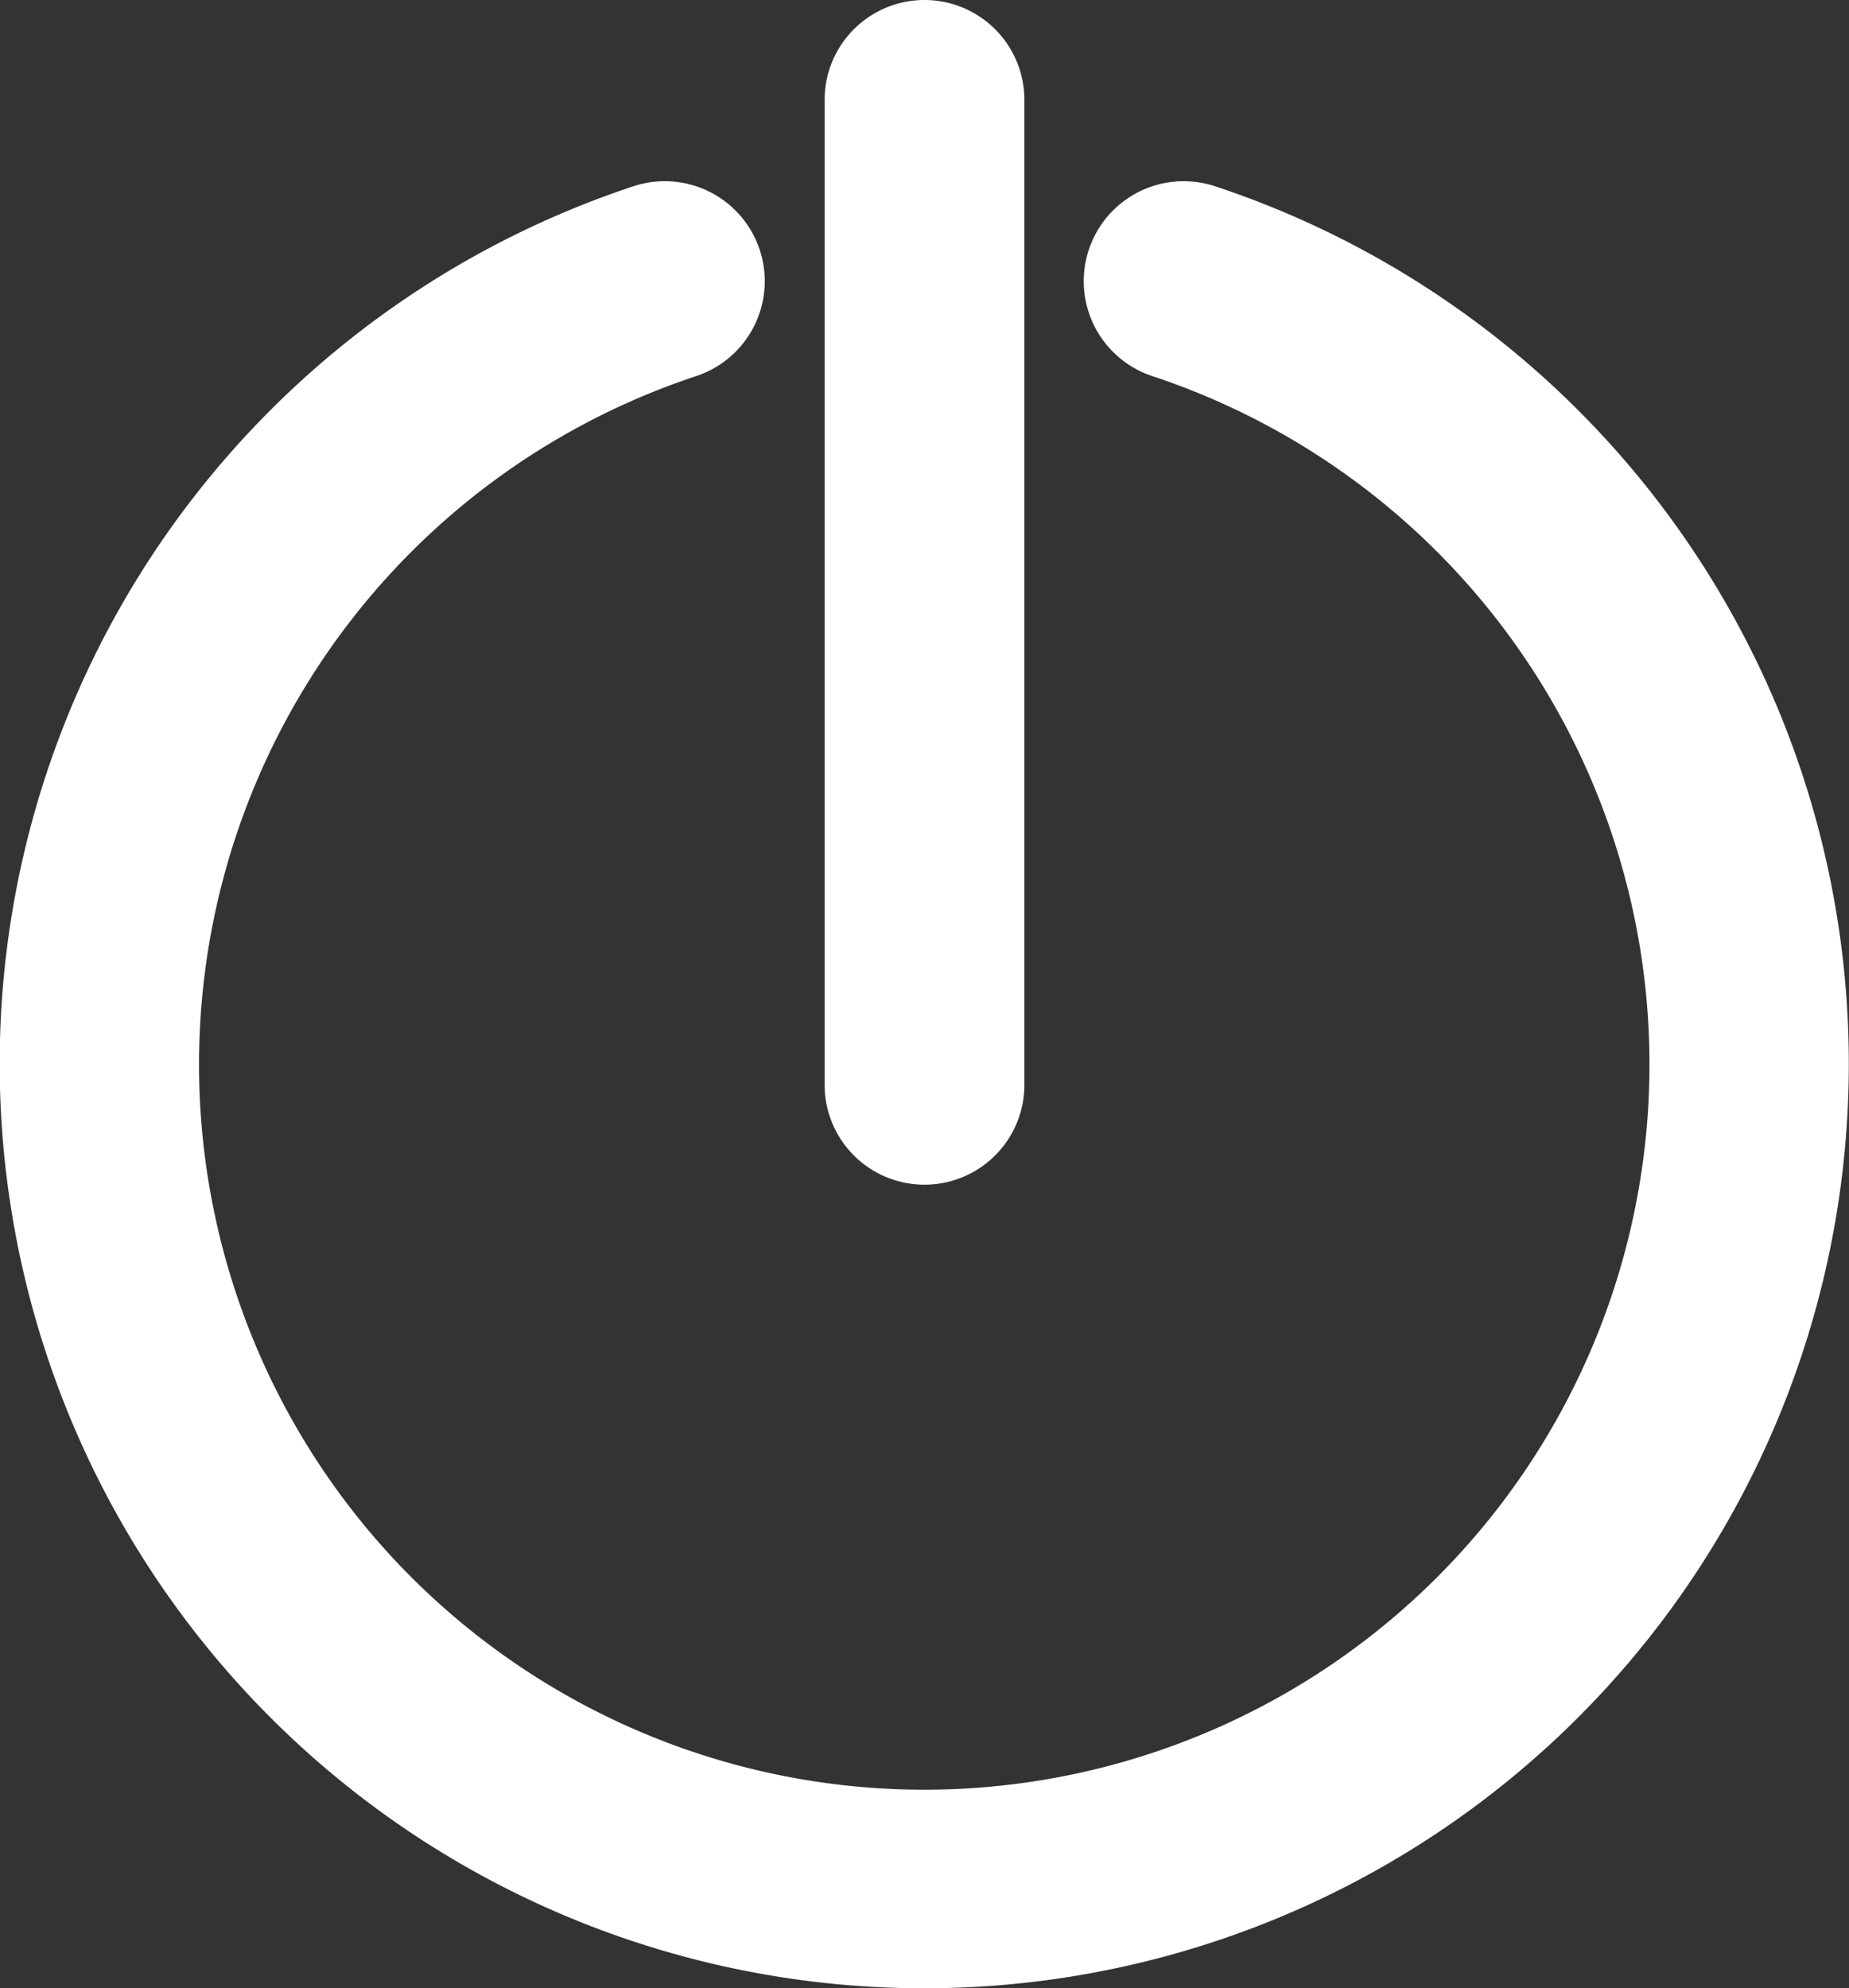 <svg id="Capa_1" data-name="Capa 1" xmlns="http://www.w3.org/2000/svg" viewBox="0 0 37.02 39.81"><rect x="0" y="0" width="37.02" height="39.81" fill="#333333" stroke="none"/><defs><style>.cls-1{fill:#fff;}</style></defs><title>PAGINA WEB COMPONENTES</title><path class="cls-1" d="M18.51,39.81A18.51,18.51,0,0,1,12.68,3.73a2,2,0,0,1,1.26,3.8,14.52,14.52,0,1,0,9.13,0,2,2,0,0,1,1.26-3.8,18.51,18.51,0,0,1-5.82,36.08Z"/><path class="cls-1" d="M18.51,23.72a2,2,0,0,1-2-2V2a2,2,0,0,1,4,0V21.72A2,2,0,0,1,18.51,23.72Z"/></svg>
